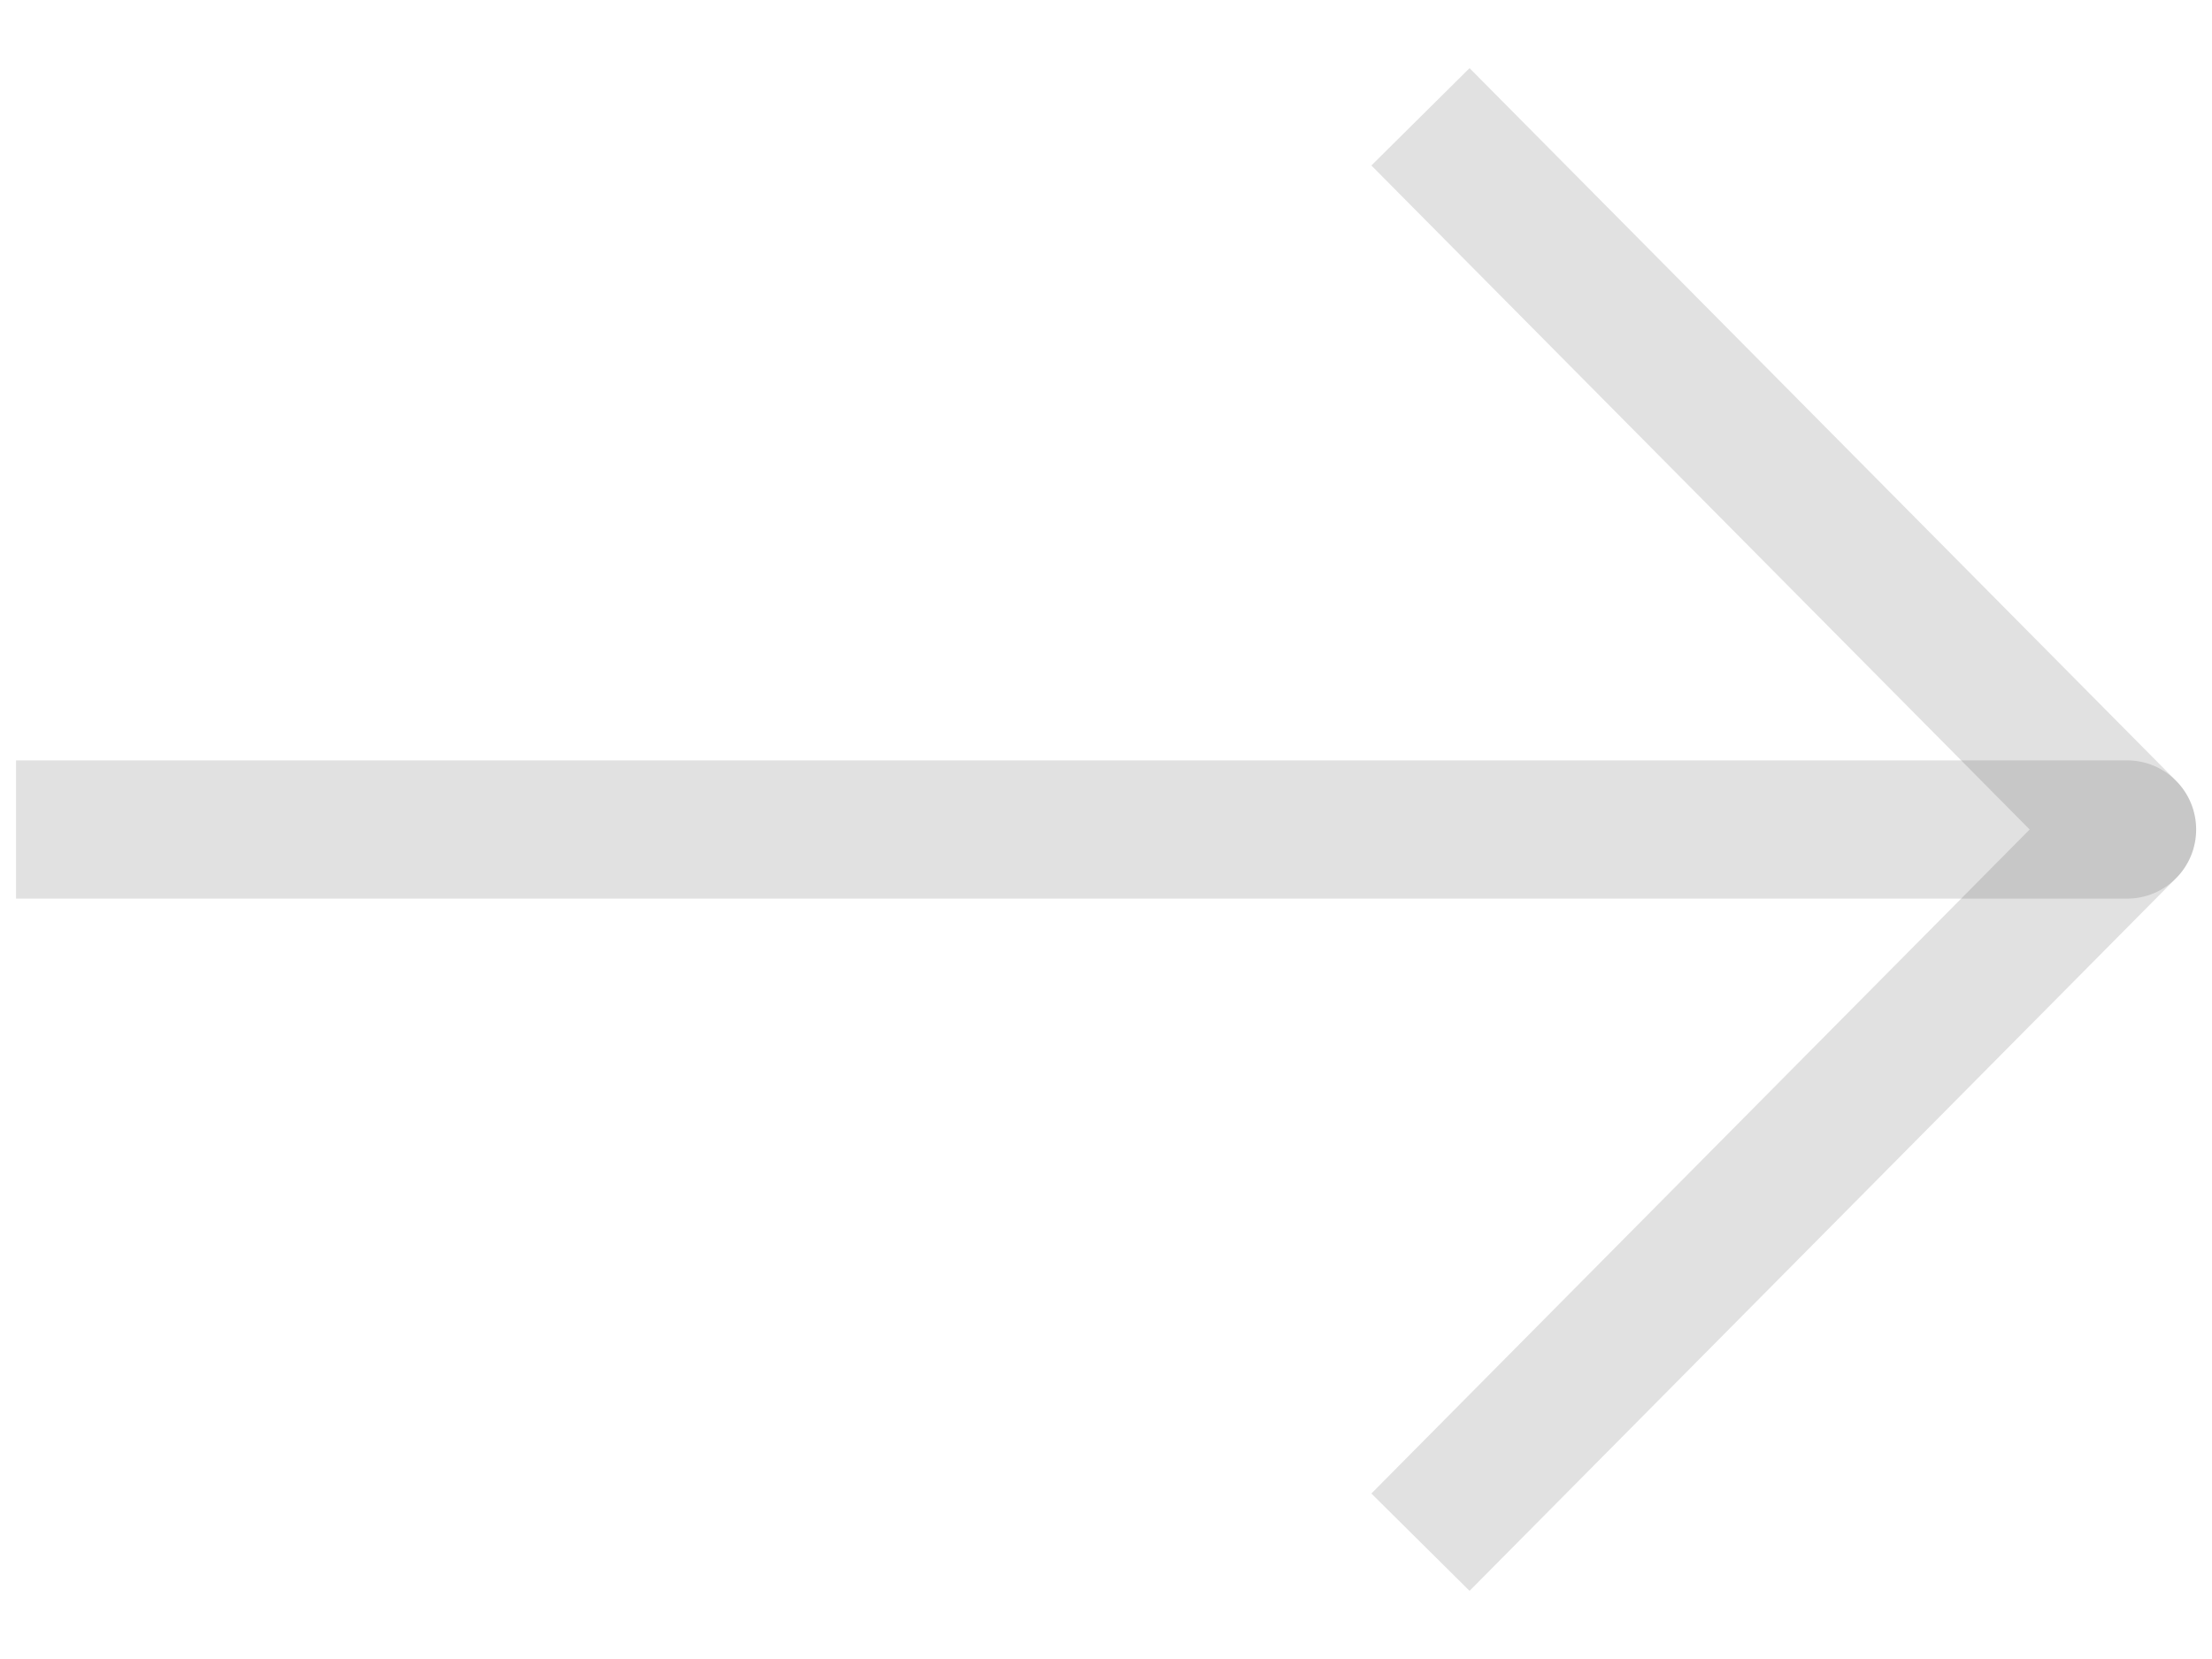 <svg width="24" height="18" viewBox="0 0 24 18" fill="none" xmlns="http://www.w3.org/2000/svg">
<path d="M0.924 8.25H0.174V9.75H0.924V8.25ZM23.078 9.75C23.492 9.75 23.828 9.414 23.828 9C23.828 8.586 23.492 8.25 23.078 8.25V9.75ZM0.924 9.75H23.078V8.25H0.924V9.75Z" fill="black" fill-opacity="0.12"/>
<path d="M15.94 1.8L23.078 9L15.94 16.2" stroke="black" stroke-opacity="0.12" stroke-width="1.5" stroke-linecap="square" stroke-linejoin="round"/>
</svg>
